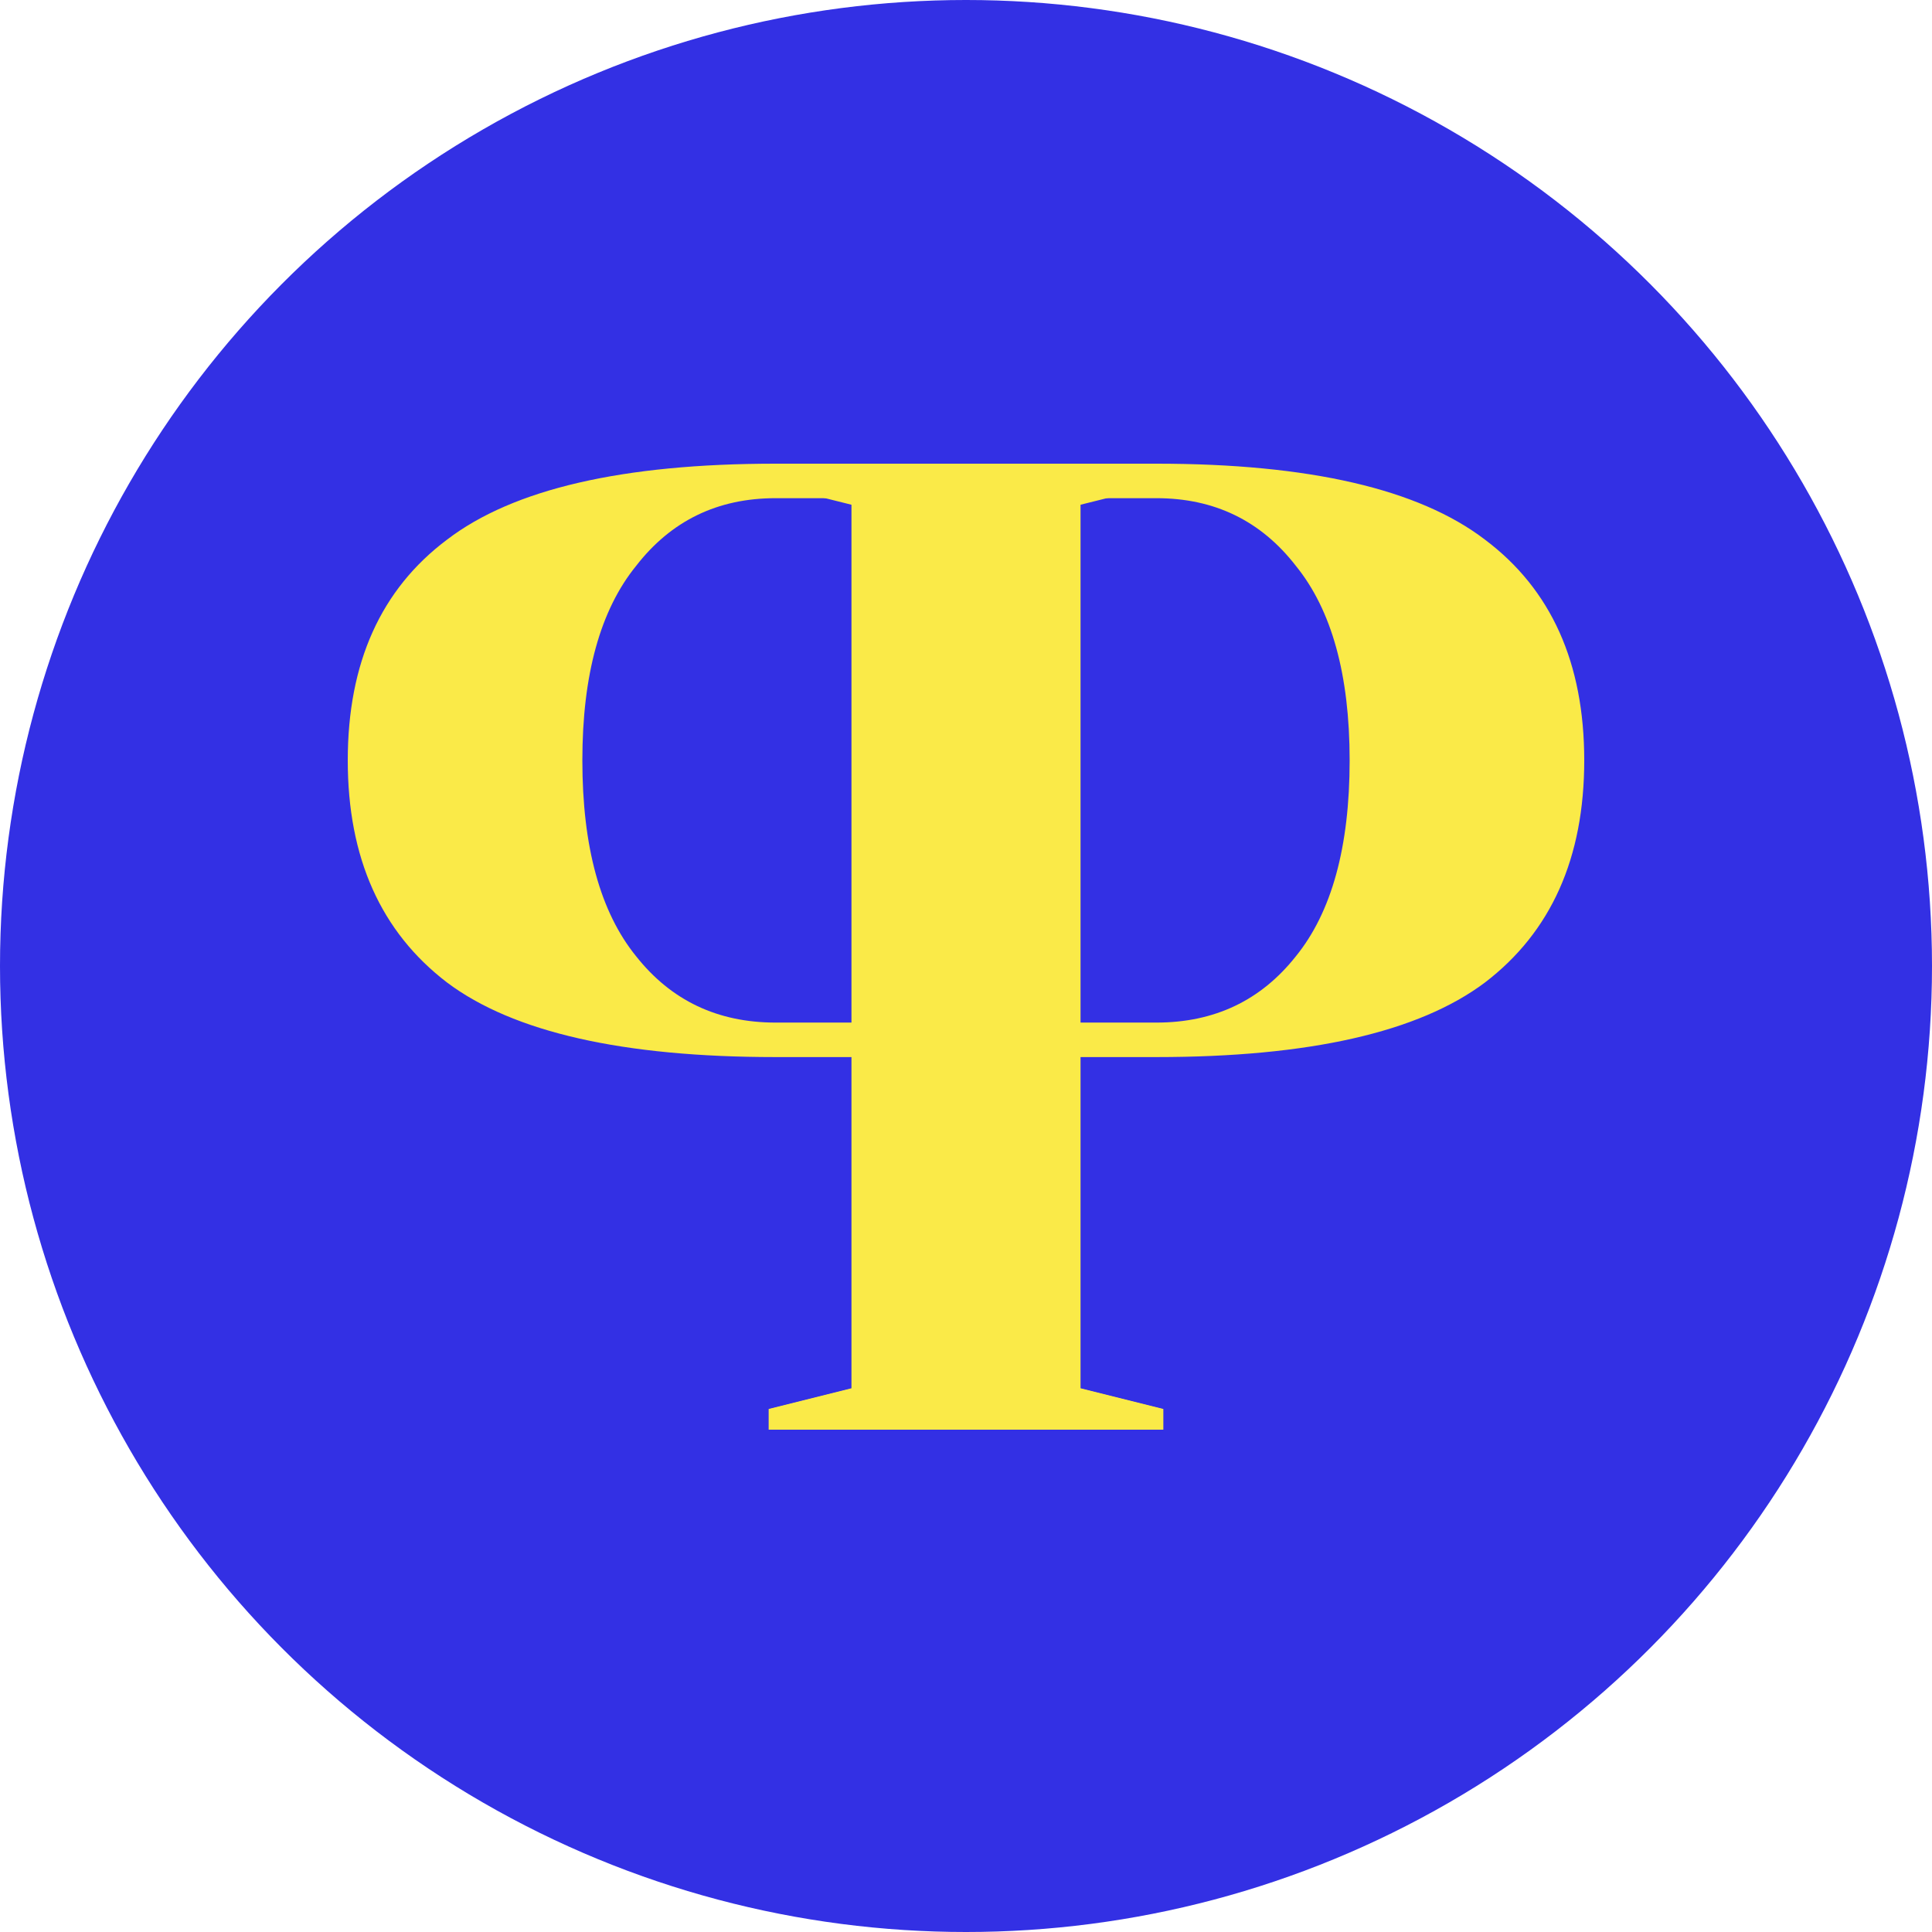 <svg width="350" height="350" viewBox="0 0 350 350" fill="none" xmlns="http://www.w3.org/2000/svg">
<circle cx="175" cy="175" r="175" fill="#3330E4"/>
<path d="M139.5 255.25L154.5 251.5V91.5L139.5 87.75V84H209.5C237.167 84 257 88.583 269 97.75C281 106.75 287 120.083 287 137.75C287 155.417 281 168.833 269 178C257 187 237.167 191.5 209.5 191.5H195.75V251.5L210.75 255.25V259H139.5V255.25ZM209.5 185.25C220 185.25 228.417 181.25 234.75 173.25C241.25 165.25 244.5 153.417 244.5 137.75C244.5 122.25 241.25 110.5 234.75 102.5C228.417 94.333 220 90.25 209.5 90.25H195.75V185.25H209.5Z" fill="#FAEA48"/>
<path d="M210.5 255.25L195.5 251.5L195.5 91.5L210.5 87.75V84L140.5 84C112.833 84 93 88.583 81 97.75C69 106.75 63 120.083 63 137.75C63 155.417 69 168.833 81 178C93 187 112.833 191.5 140.5 191.5L154.25 191.5L154.25 251.5L139.25 255.25L139.25 259H210.5V255.25ZM140.5 185.25C130 185.25 121.583 181.25 115.25 173.25C108.75 165.25 105.5 153.417 105.5 137.75C105.5 122.25 108.75 110.5 115.25 102.5C121.583 94.333 130 90.25 140.5 90.25L154.25 90.25L154.25 185.25L140.5 185.25Z" fill="#FAEA48"/>
</svg>
